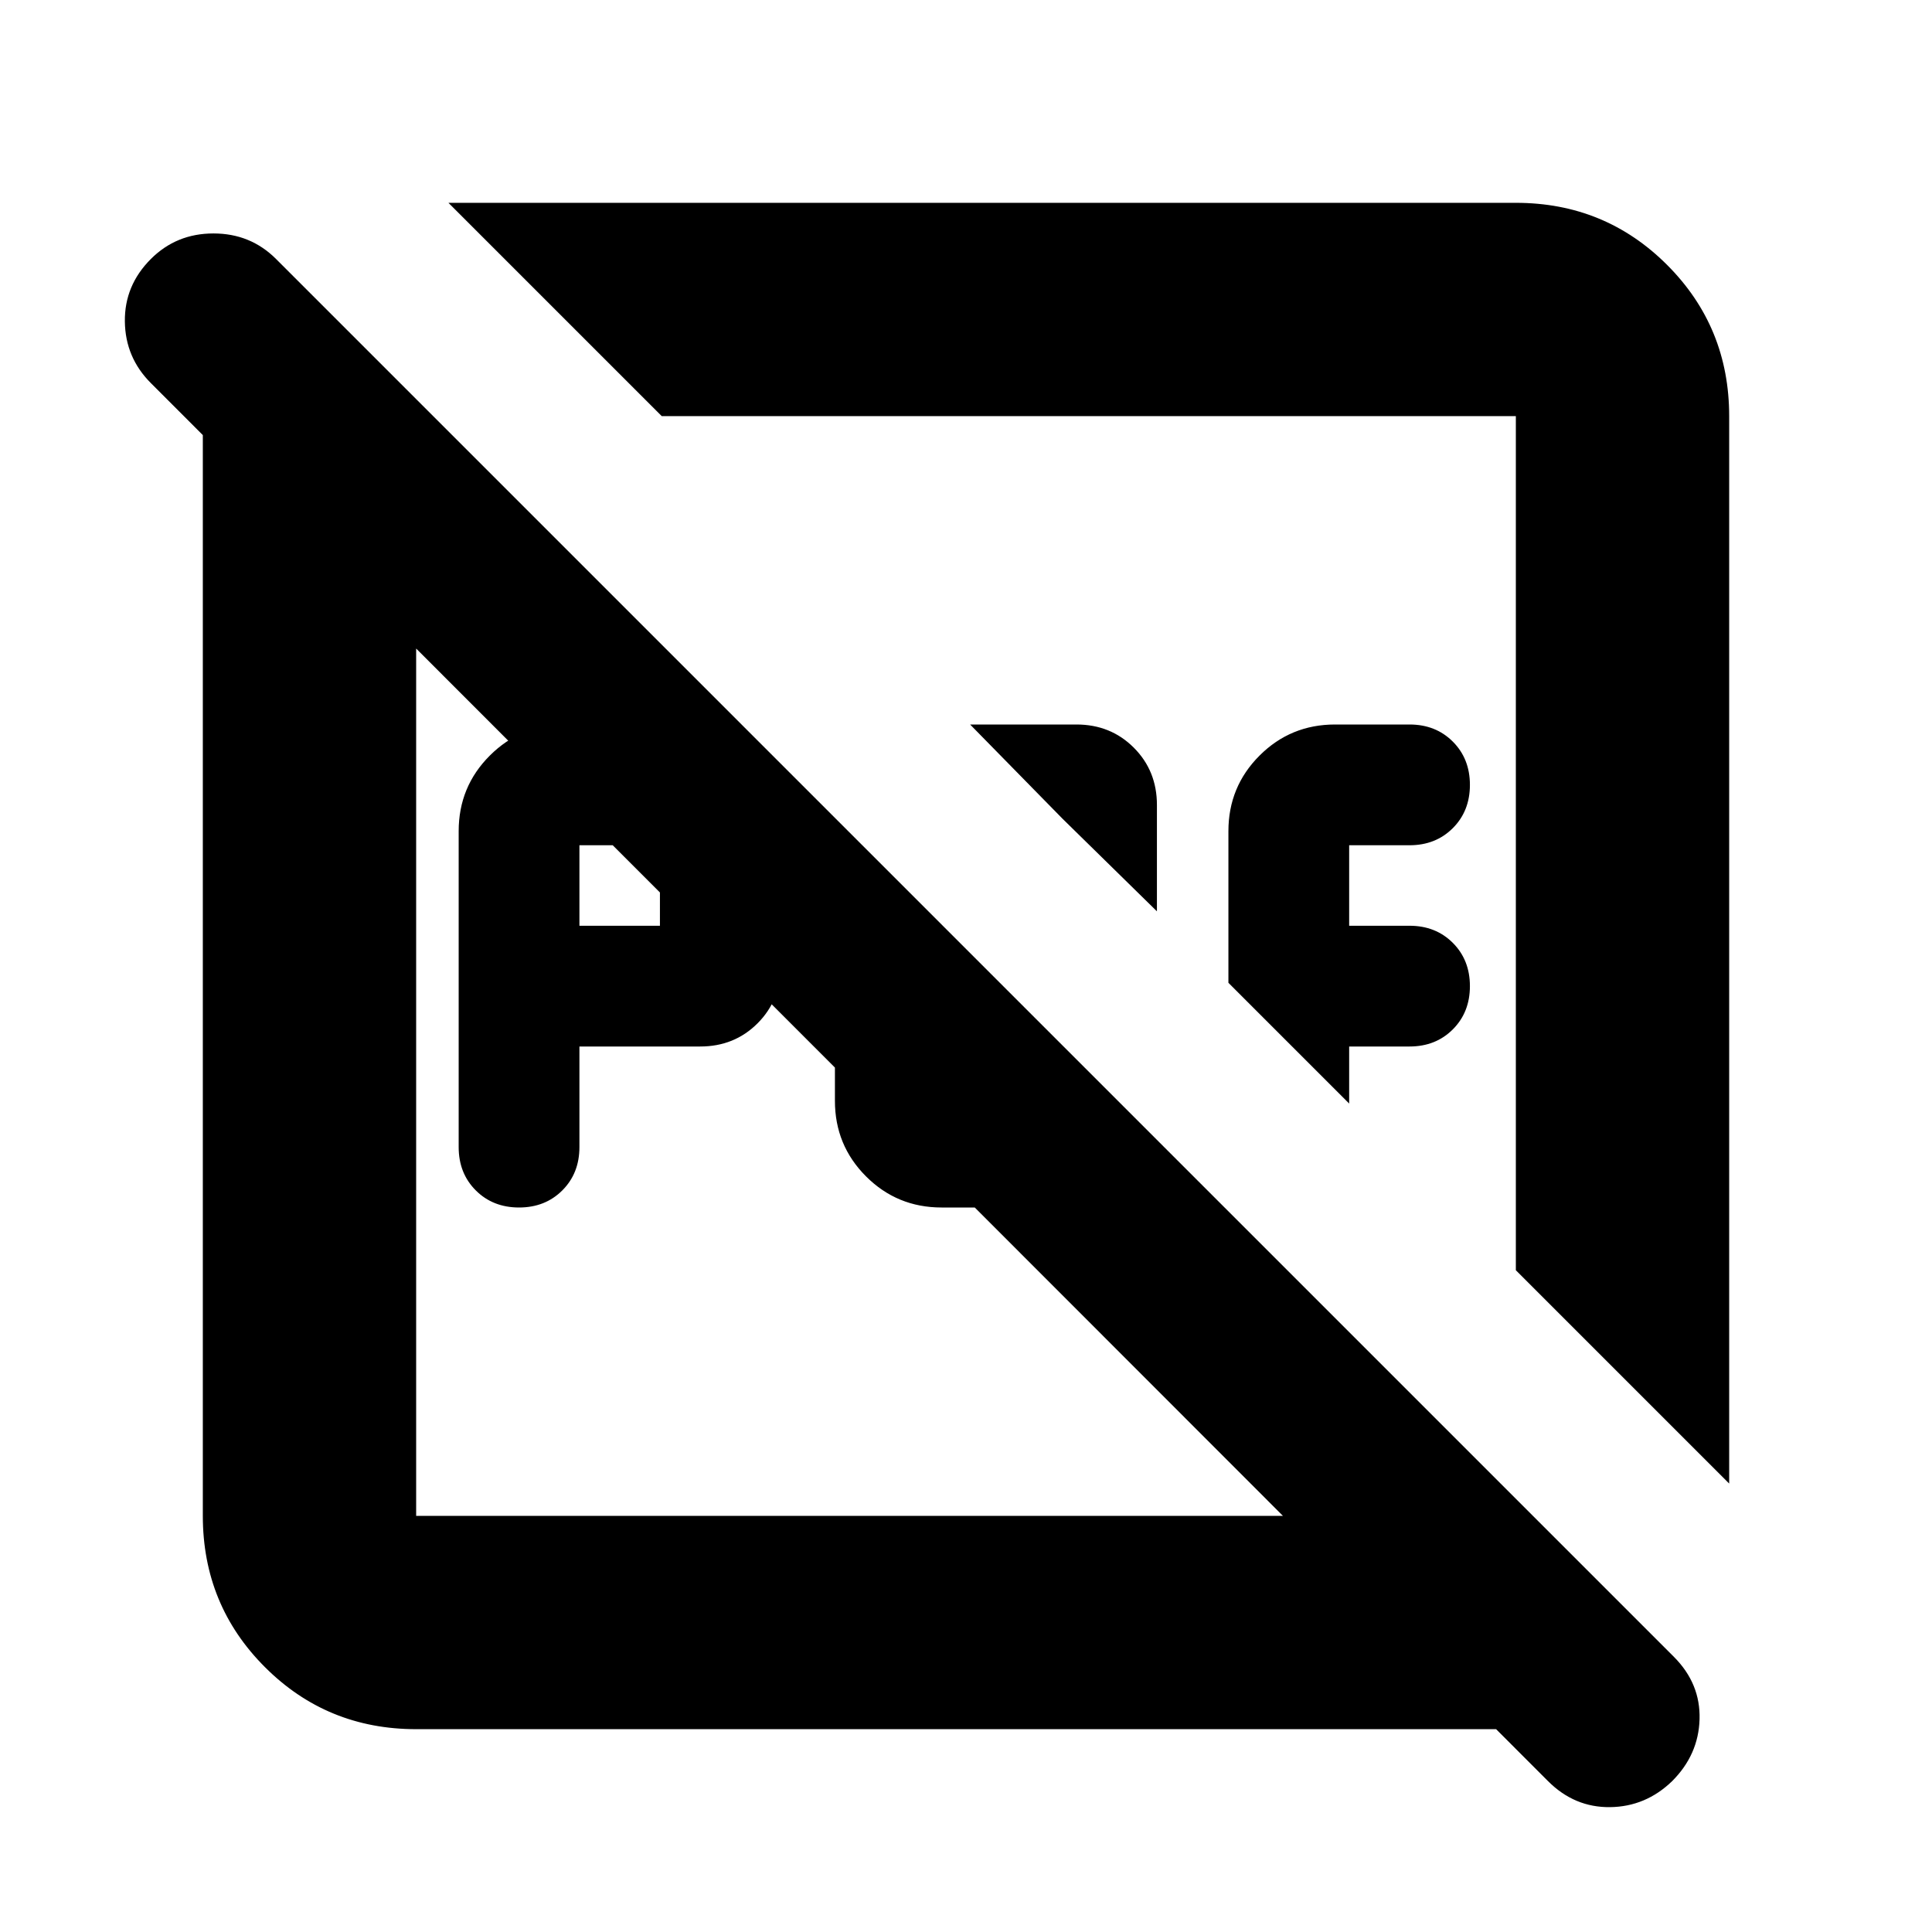 <svg xmlns="http://www.w3.org/2000/svg" height="24" viewBox="0 96 960 960" width="24"><path d="M287.913 556h40v-40h-40v40Zm-60 110V509.001q0-22.088 15.457-37.544Q258.827 456 280.914 456h66.999q17 0 28.5 11.5t11.5 28.5v80q0 17-11.5 28.5t-28.5 11.5h-60v50q0 13-8.5 21.5t-21.5 8.5q-13 0-21.5-8.5t-8.5-21.5Zm239.957 30q-22.087 0-37.544-15.457-15.456-15.456-15.456-37.544V502.391l60 60V636h40v-33.609l59.695 59.696q-2.739 14.826-13.587 24.369Q550.13 696 534.87 696h-67Zm107-147.174-46.864-45.963L482.044 456h52.826q17 0 28.5 11.5t11.5 28.5v52.826Zm95.521 95.521-60-60v-75.346q0-22.088 15.457-37.544Q641.304 456 663.391 456h37q13 0 21.5 8.5t8.5 21.5q0 13-8.5 21.5t-21.5 8.5h-30v40h30q13 0 21.5 8.5t8.5 21.5q0 13-8.5 21.5t-21.5 8.5h-30v28.347Zm188.827 188.827L753.217 727.173v-424.39h-424.39L222.826 196.782h530.391q44.305 0 75.153 30.848 30.848 30.848 30.848 75.153v530.391ZM206.783 955.218q-44.305 0-75.153-30.848-30.848-30.848-30.848-75.153V302.783q0-22.632 9.108-43.143 9.109-20.51 25.762-35.467l71.131 70.131v554.913h546.434l74.653 75.653q-14.73 14.515-34.148 22.431-19.418 7.917-40.505 7.917H206.783Zm562.435 25.826L74.956 286.348q-12.696-12.696-12.913-30.609-.217-17.913 12.913-31.044 12.696-12.696 31.109-12.696 18.413 0 31.109 12.696L831.87 919.391q13.131 13.234 12.631 30.878t-13.631 30.775q-13.13 12.696-30.826 12.913-17.696.217-30.826-12.913ZM422.304 633.696Zm119.218-119.218Z"/></svg>